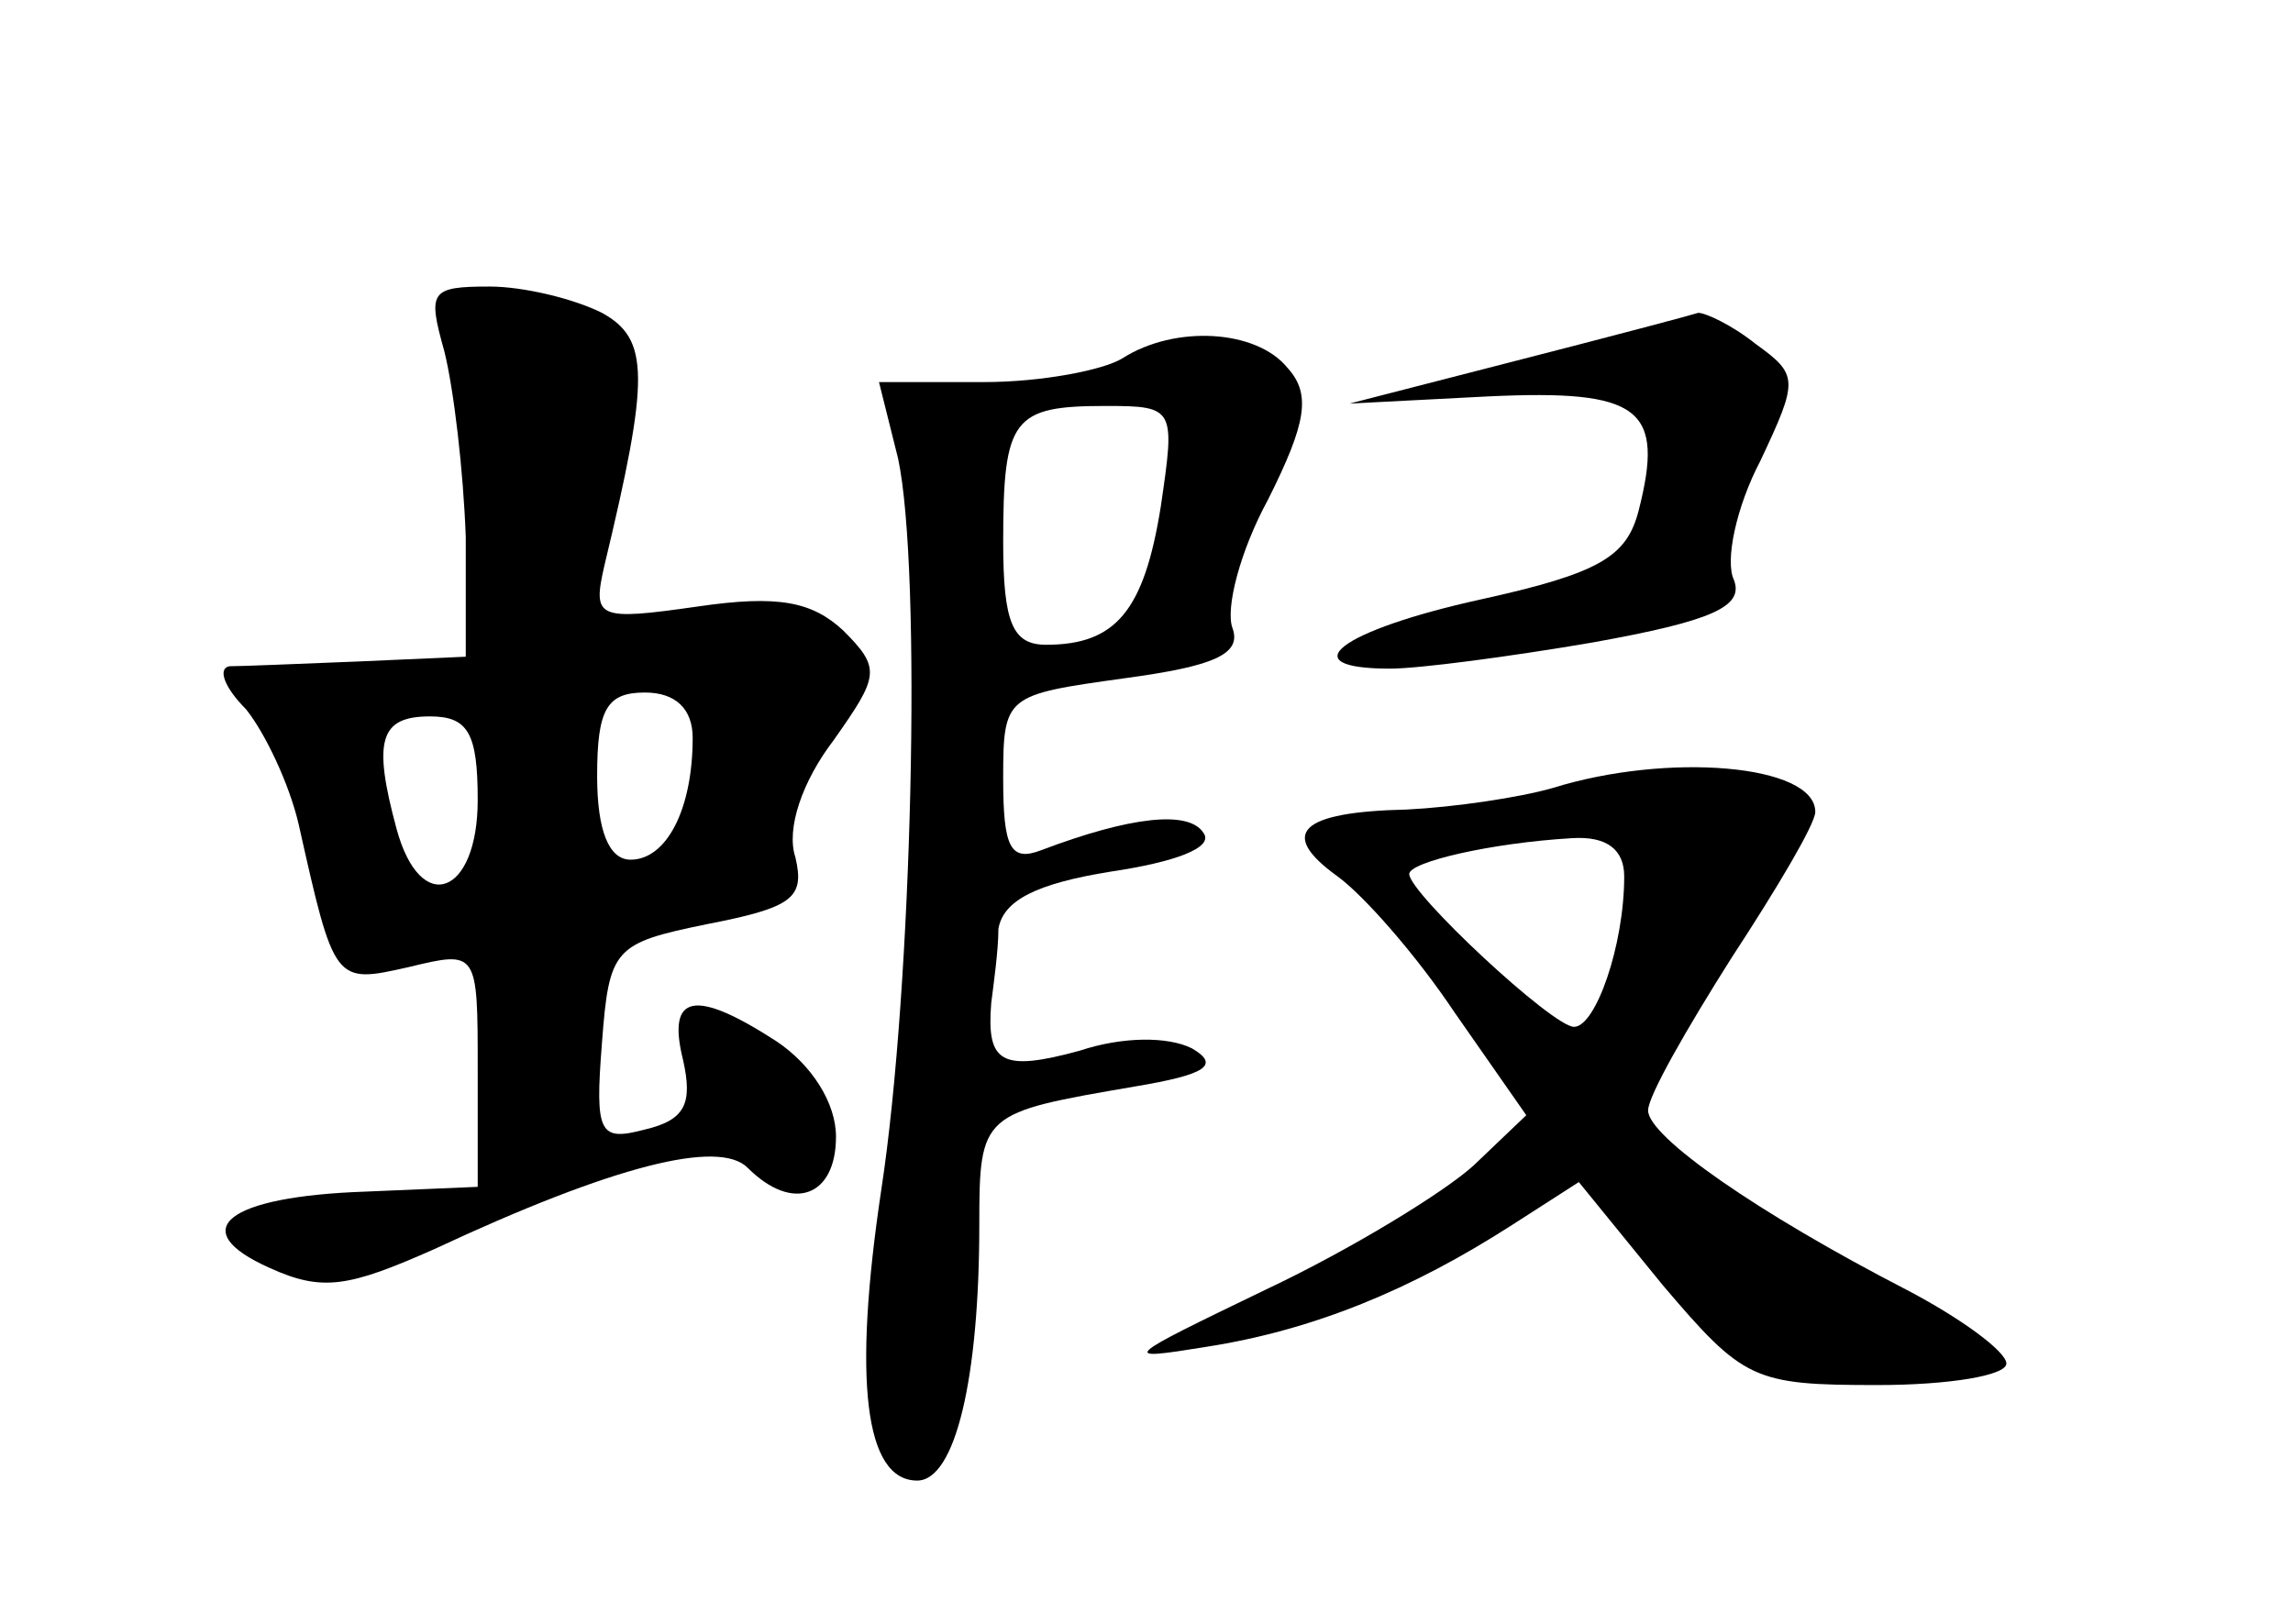 <?xml version="1.0" standalone="no"?>
<!DOCTYPE svg PUBLIC "-//W3C//DTD SVG 20010904//EN"
 "http://www.w3.org/TR/2001/REC-SVG-20010904/DTD/svg10.dtd">
<svg version="1.0" xmlns="http://www.w3.org/2000/svg"
 width="96pt" height="68pt" viewBox="0 0 96 68"
 preserveAspectRatio="xMidYMid meet">
<g transform="translate(0,68) scale(0.1,-0.1)"
fill="#000000" stroke="none">
<path d="M186 533 c4 -16 8 -50 9 -78 l0 -50 -45 -2 c-25 -1 -49 -2 -54 -2 -5
-1 -2 -9 7 -18 8 -10 18 -31 22 -48 15 -67 15 -67 46 -60 29 7 29 7 29 -43 l0
-49 -47 -2 c-58 -2 -76 -16 -40 -32 22 -10 33 -8 69 8 75 35 119 46 131 34 19
-19 37 -12 37 13 0 14 -10 30 -25 40 -34 22 -46 20 -39 -8 4 -18 1 -25 -16
-29 -19 -5 -21 -2 -18 36 3 40 5 42 44 50 36 7 41 11 37 28 -4 12 3 32 16 49
19 27 20 30 4 46 -13 12 -27 15 -61 10 -42 -6 -44 -5 -39 17 19 79 19 95 -1
106 -12 6 -33 11 -47 11 -25 0 -26 -2 -19 -27z m104 -162 c0 -30 -11 -51 -26
-51 -9 0 -14 12 -14 35 0 28 4 35 20 35 13 0 20 -7 20 -19z m-90 -26 c0 -40
-24 -49 -34 -12 -10 37 -7 47 14 47 16 0 20 -7 20 -35z"/>
<path d="M635 529 l-70 -18 58 3 c64 3 74 -5 63 -48 -5 -19 -16 -26 -66 -37
-59 -13 -80 -29 -38 -29 12 0 50 5 85 11 50 9 63 15 59 26 -4 8 1 31 11 50 16
34 16 36 -2 49 -10 8 -21 13 -24 13 -3 -1 -37 -10 -76 -20z"/>
<path d="M470 530 c-8 -5 -34 -10 -58 -10 l-44 0 8 -32 c10 -47 6 -221 -7
-306 -12 -80 -7 -122 15 -122 16 0 26 43 26 107 0 47 1 47 65 58 30 5 36 9 24
16 -10 5 -29 5 -47 -1 -33 -9 -39 -5 -37 20 1 8 3 22 3 31 2 12 16 19 47 24
27 4 43 10 39 16 -6 10 -31 7 -68 -7 -13 -5 -16 1 -16 30 0 35 1 35 51 42 37
5 49 10 45 21 -3 8 3 32 15 54 16 32 18 44 8 55 -13 16 -47 18 -69 4z m16 -62
c-7 -44 -19 -58 -48 -58 -14 0 -18 9 -18 43 0 52 4 57 43 57 29 0 29 -1 23
-42z"/>
<path d="M650 350 c-14 -4 -41 -8 -61 -9 -45 -1 -54 -10 -29 -28 11 -8 33 -33
49 -57 l30 -43 -22 -21 c-12 -11 -51 -35 -87 -52 -60 -29 -62 -30 -25 -24 45
7 86 24 128 51 l28 18 35 -43 c34 -40 38 -42 90 -42 30 0 54 4 54 9 0 5 -19
19 -42 31 -62 32 -108 64 -108 75 0 6 16 34 35 64 19 29 35 56 35 61 0 20 -62
25 -110 10z m30 -37 c0 -29 -12 -63 -21 -63 -9 0 -69 56 -69 64 0 5 34 13 68
15 15 1 22 -5 22 -16z"/>
</g>
</svg>
